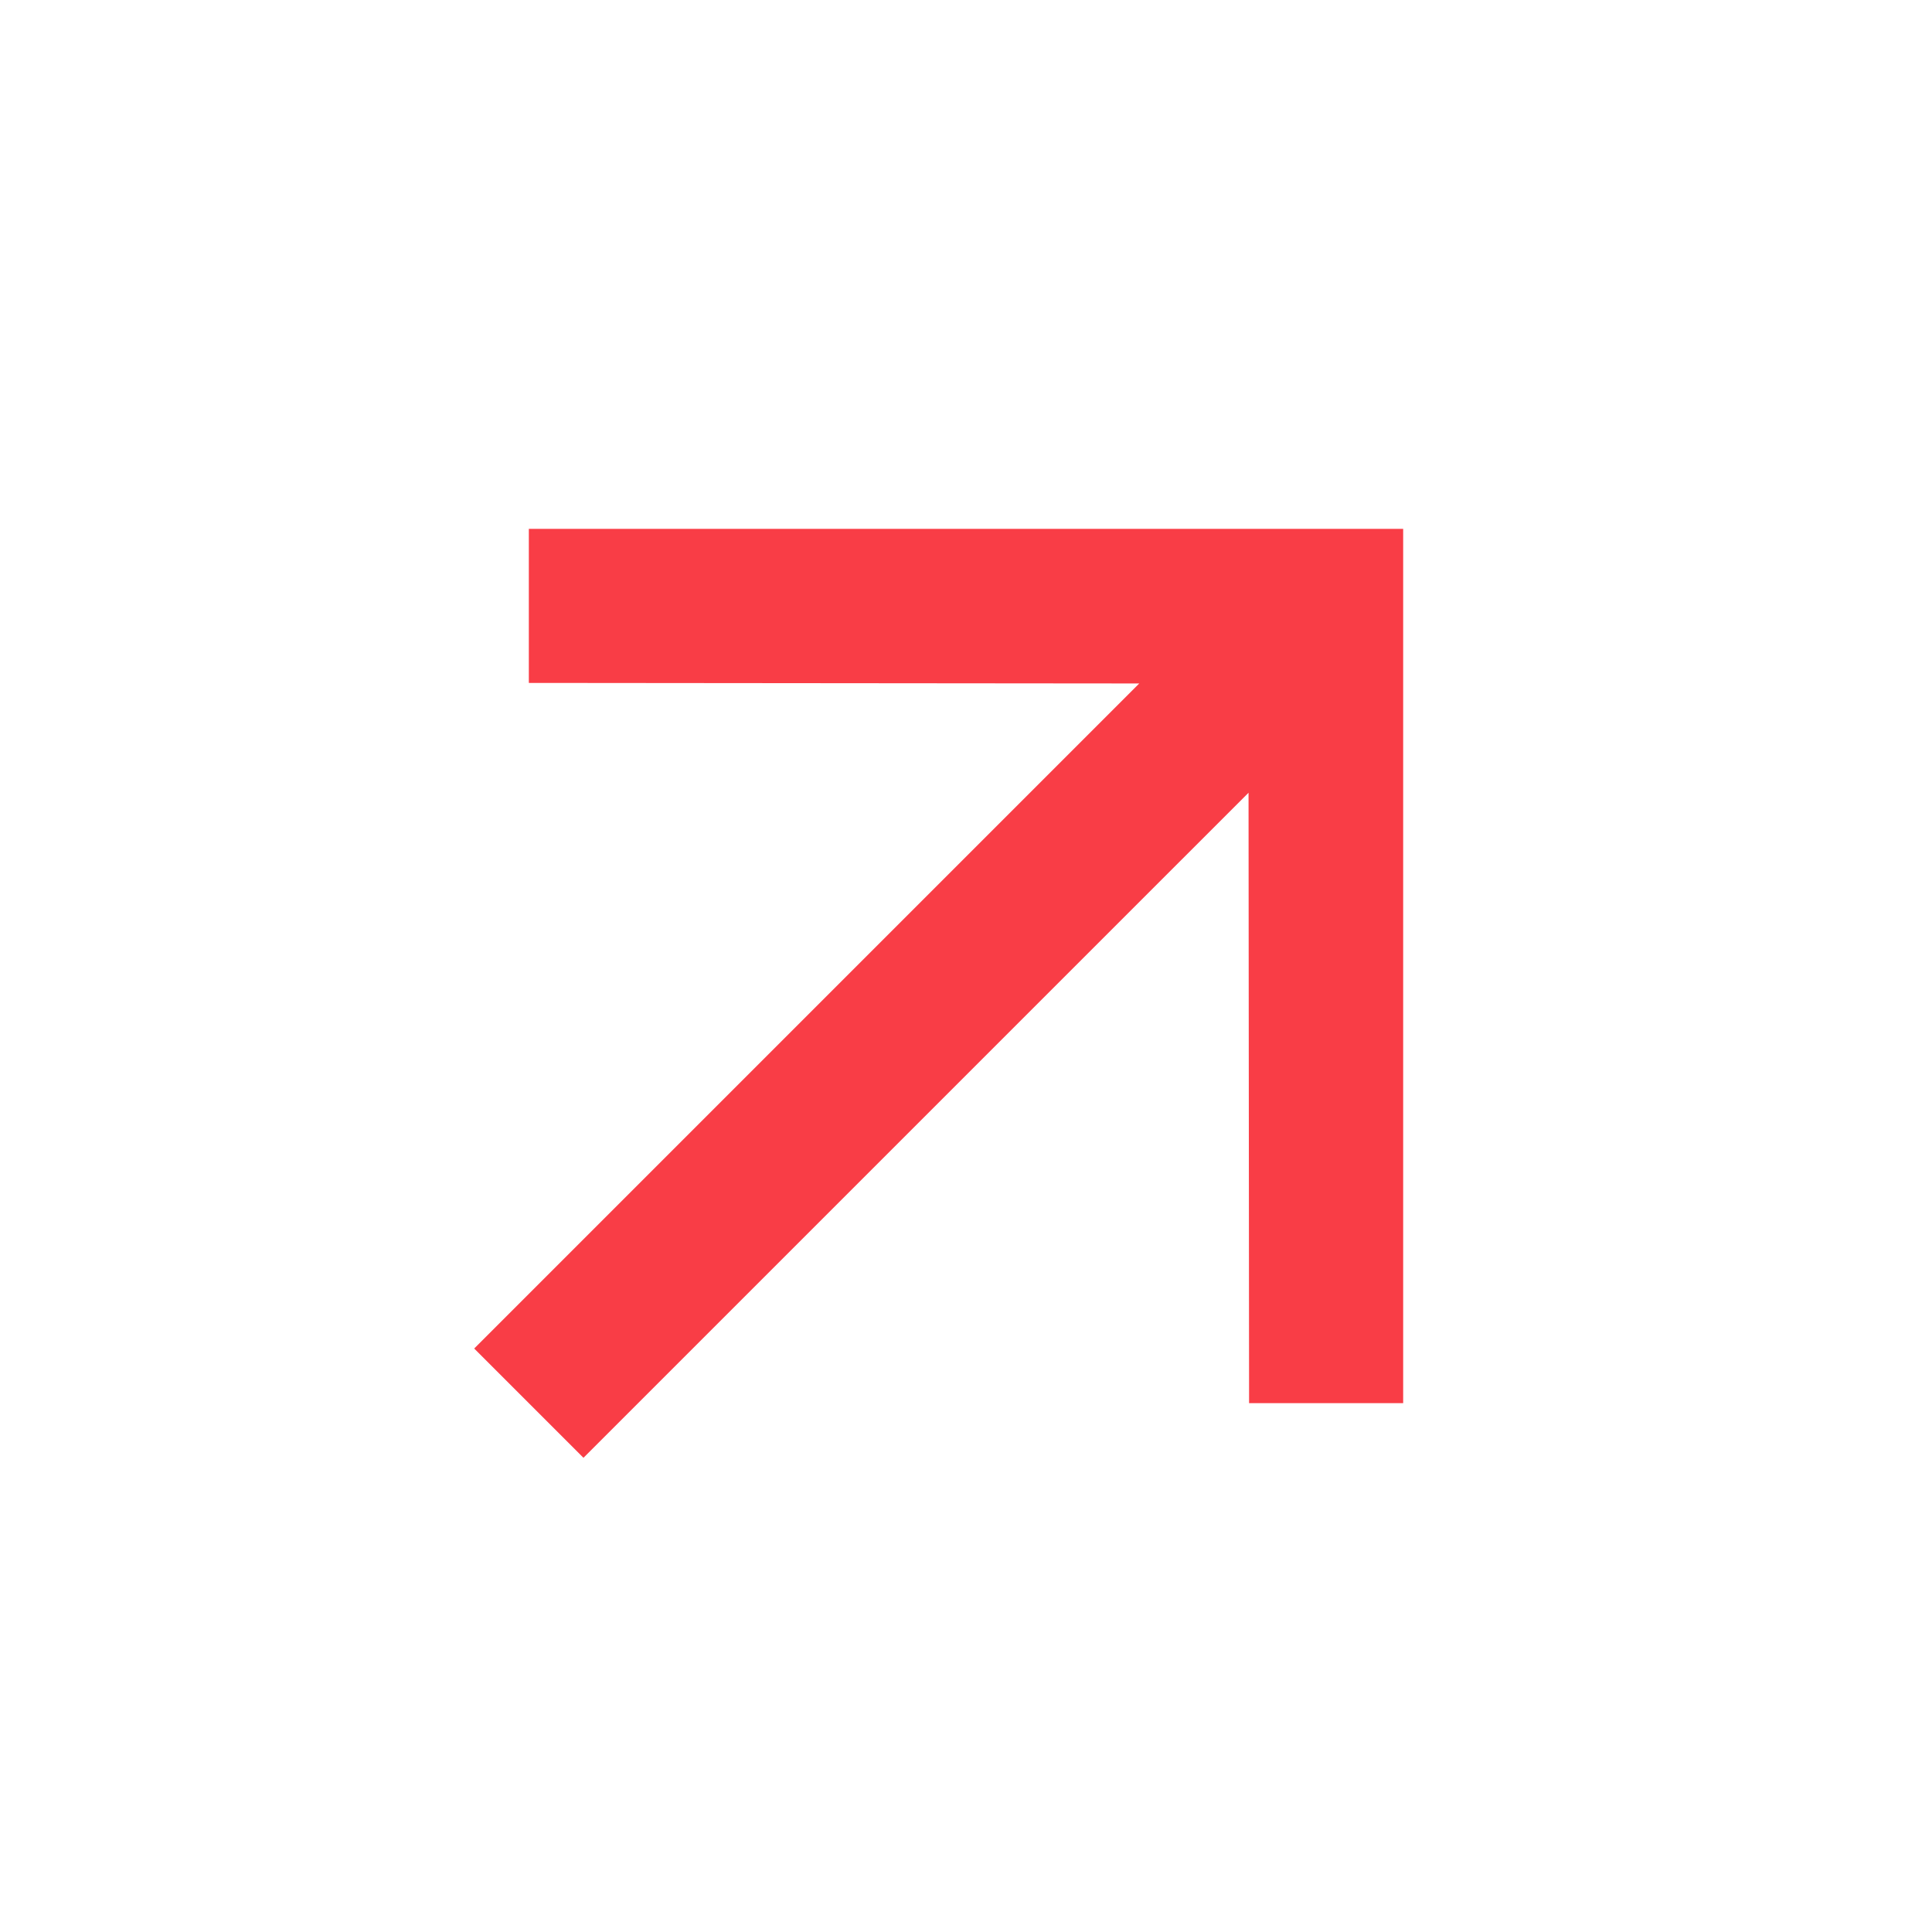 <svg width="25" height="25" viewBox="0 0 25 25" fill="none" xmlns="http://www.w3.org/2000/svg">
<path d="M6.843 6.843V8.837L14.742 8.844L6.136 17.45L7.55 18.864L16.156 10.258L16.163 18.157H18.157V6.843H6.843Z" fill="#F93D46"/>
</svg>
